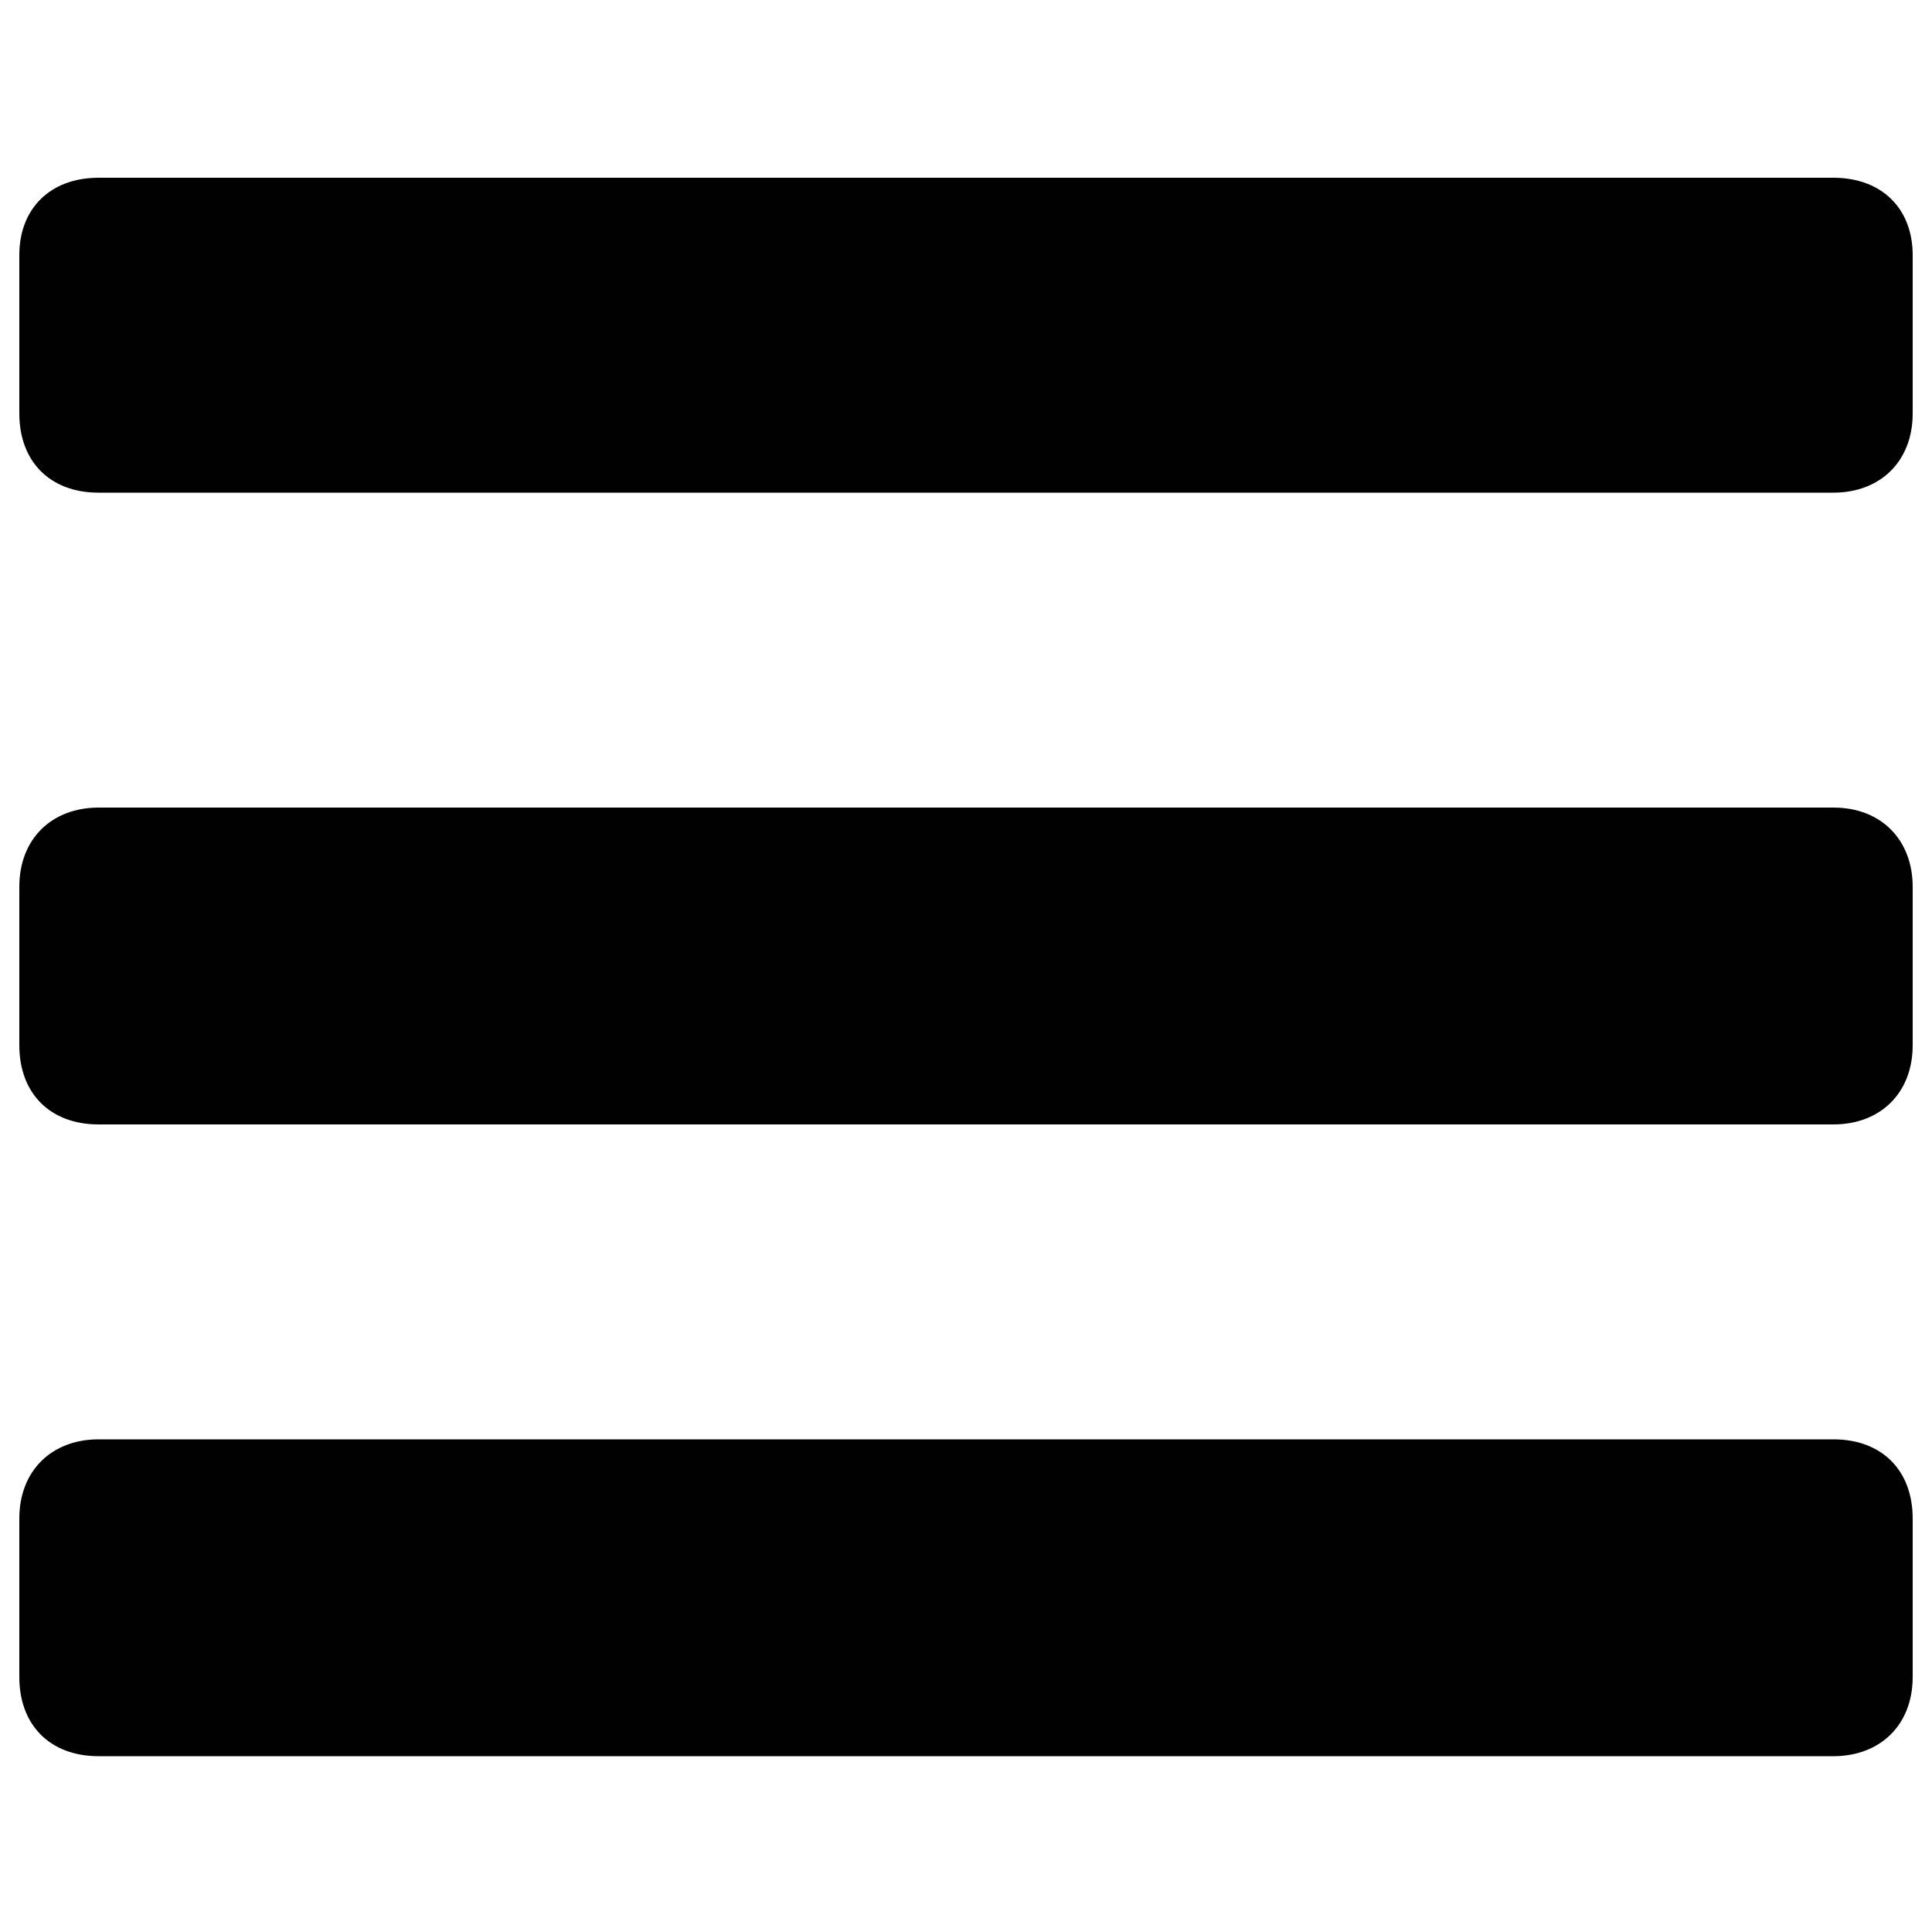 <?xml version="1.0" encoding="utf-8"?>
<!-- Generator: Adobe Illustrator 20.0.0, SVG Export Plug-In . SVG Version: 6.00 Build 0)  -->
<svg version="1.1" id="Layer_1" xmlns="http://www.w3.org/2000/svg" xmlns:xlink="http://www.w3.org/1999/xlink" x="0px" y="0px"
	 viewBox="0 0 100 100" style="enable-background:new 0 0 100 100;" xml:space="preserve">
<style type="text/css">
	.st0{fill:#010101;}
</style>
<g>
	<path class="st0" d="M94.9,9.2H5.1C2.6,9.2,1,10.8,1,13.2v8.2c0,2.5,1.6,4.1,4.1,4.1h89.8c2.4,0,4.1-1.6,4.1-4.1v-8.2
		C99,10.8,97.4,9.2,94.9,9.2z"/>
	<path class="st0" d="M94.9,41.8H5.1c-2.4,0-4.1,1.6-4.1,4.1v8.2c0,2.5,1.6,4.1,4.1,4.1h89.8c2.4,0,4.1-1.6,4.1-4.1v-8.2
		C99,43.5,97.4,41.8,94.9,41.8z"/>
	<path class="st0" d="M94.9,74.5H5.1c-2.4,0-4.1,1.6-4.1,4.1v8.2c0,2.5,1.6,4.1,4.1,4.1h89.8c2.4,0,4.1-1.6,4.1-4.1v-8.2
		C99,76.1,97.4,74.5,94.9,74.5z"/>
</g>
</svg>
